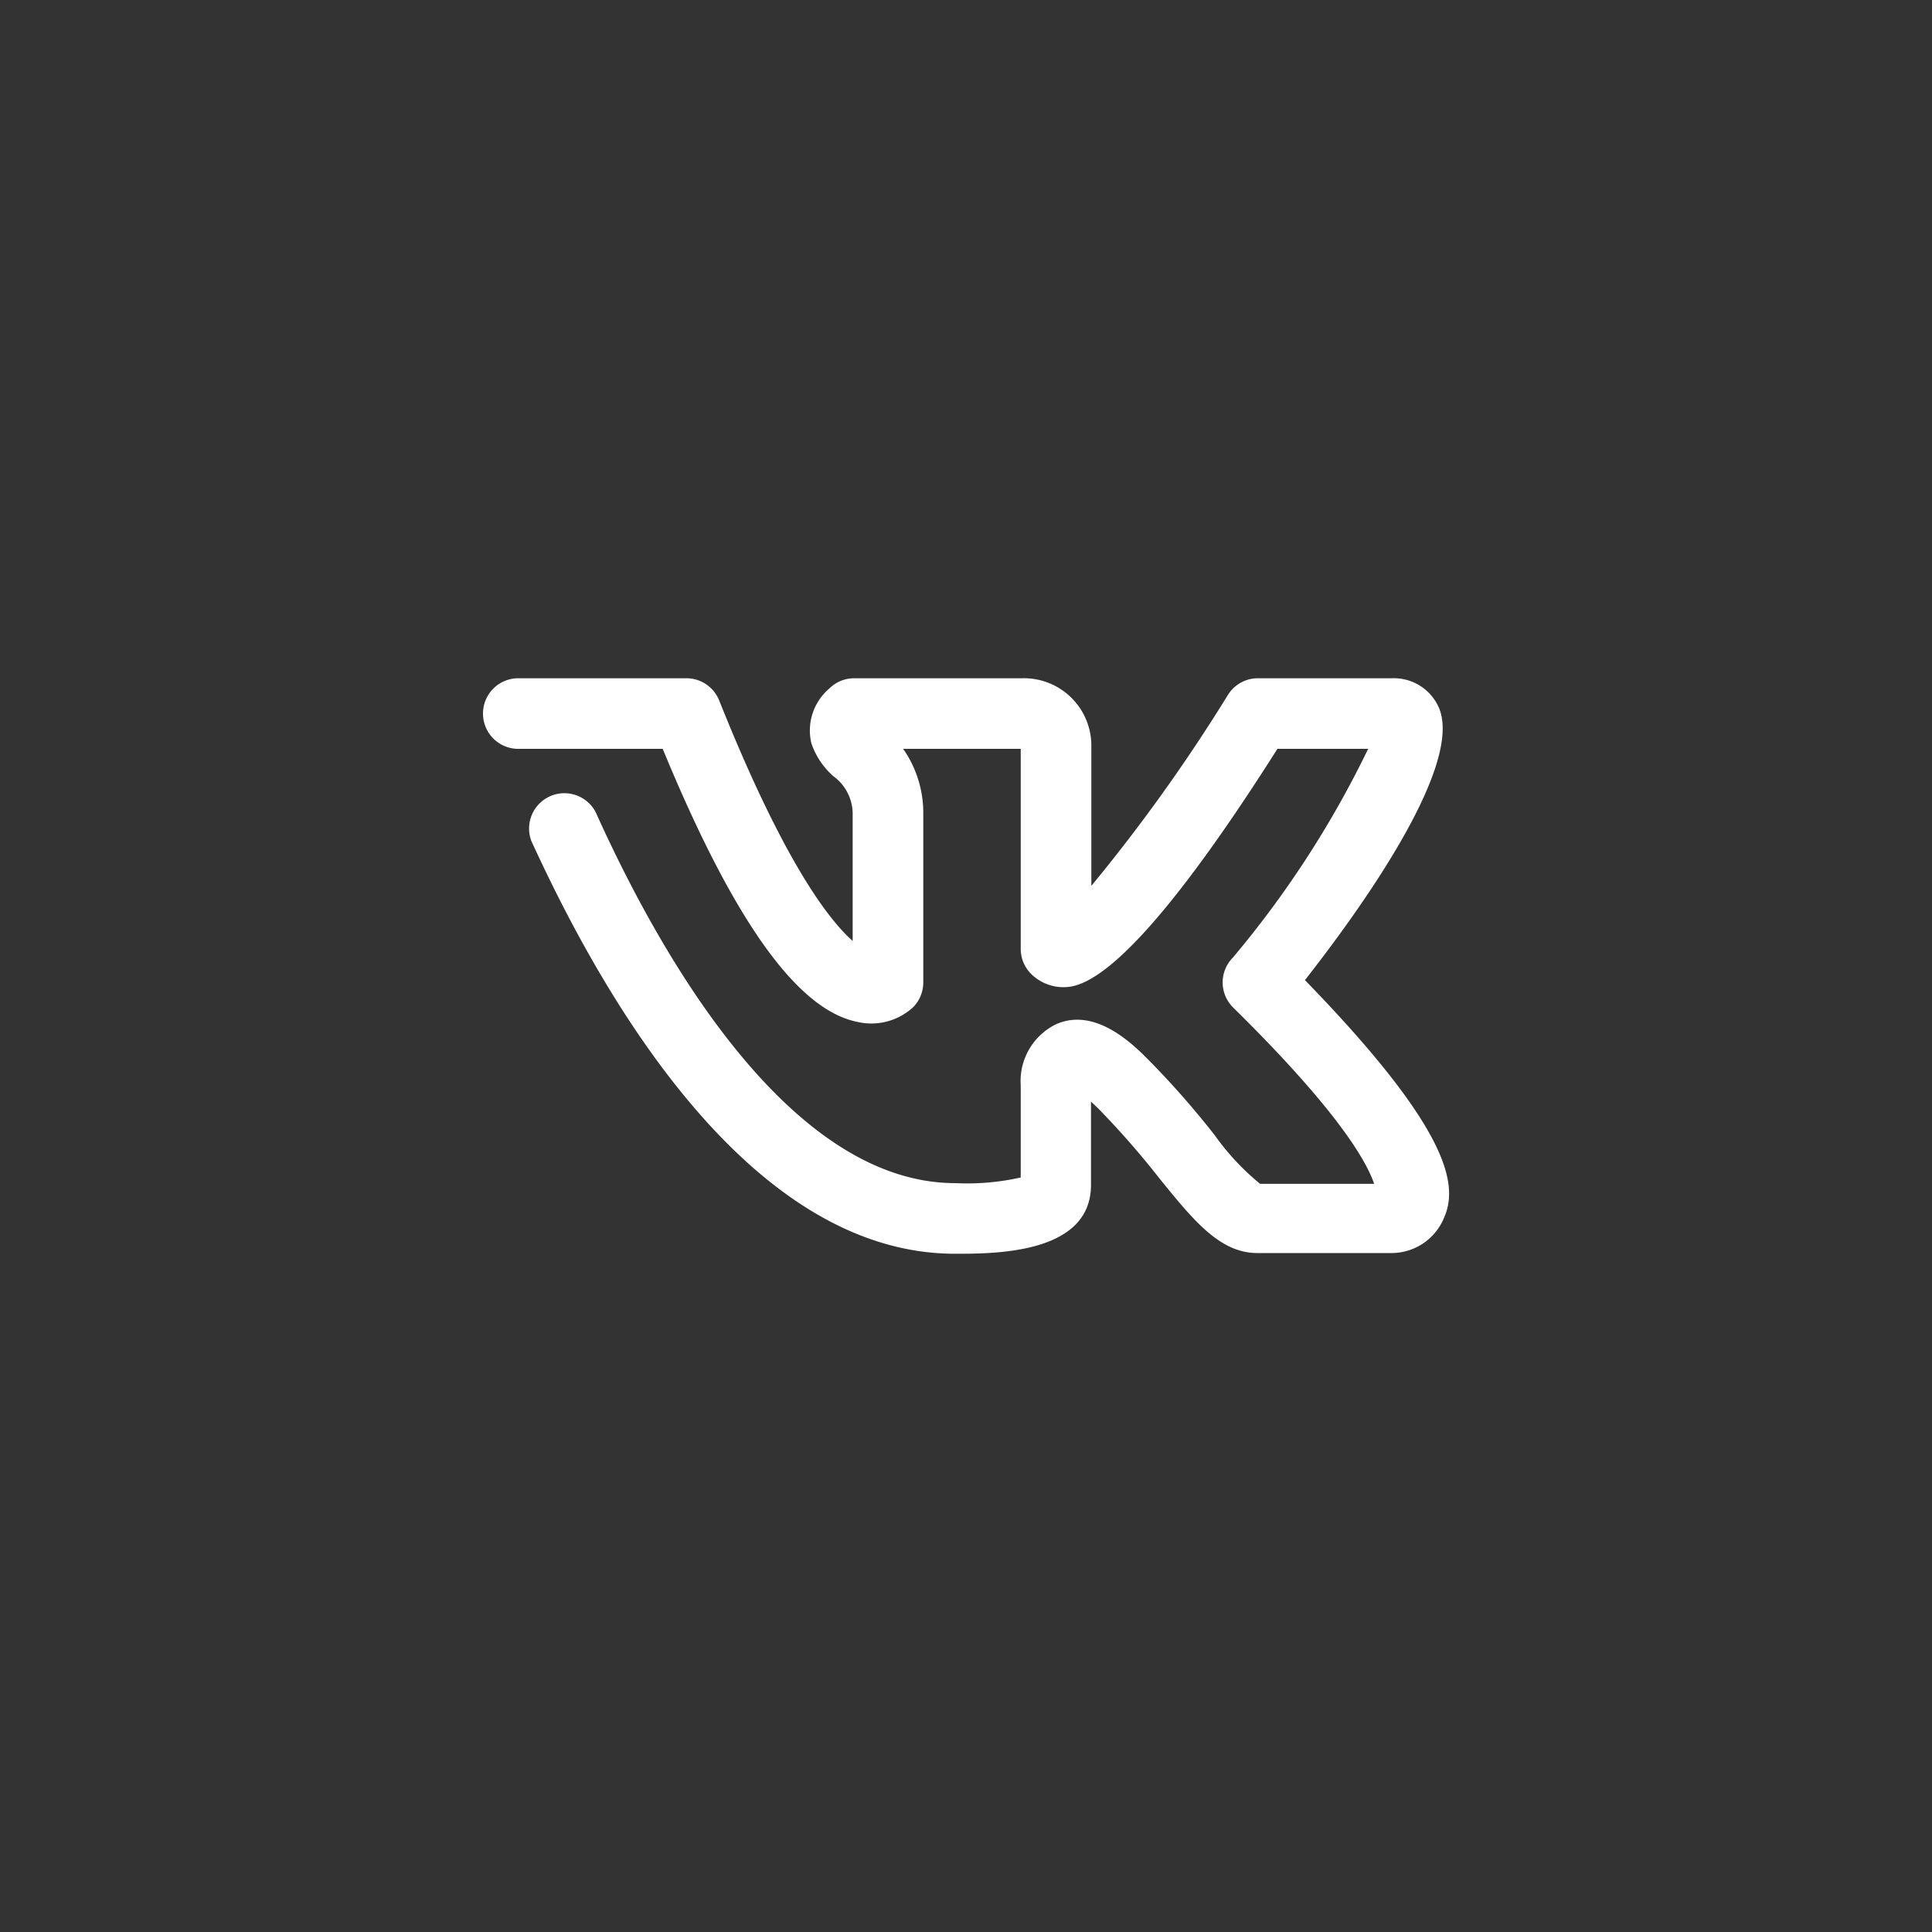 <?xml version="1.0" encoding="UTF-8" standalone="no" ?>
<!DOCTYPE svg PUBLIC "-//W3C//DTD SVG 1.1//EN" "http://www.w3.org/Graphics/SVG/1.1/DTD/svg11.dtd">
<svg xmlns="http://www.w3.org/2000/svg" xmlns:xlink="http://www.w3.org/1999/xlink" version="1.1" width="400" height="400" viewBox="0 0 400 400" xml:space="preserve">
<rect x="0" y="0" width="400" height="400" fill="#333333" stroke="none"/>
<desc>Created with Fabric.js 3.6.2</desc>
<defs>
</defs>
<g transform="matrix(7.31 0 0 7.31 200 200)" id="VK"  >
<path style="stroke: none; stroke-width: 1; stroke-dasharray: none; stroke-linecap: butt; stroke-dashoffset: 0; stroke-linejoin: miter; stroke-miterlimit: 4; fill: rgb(255,255,255); fill-rule: nonzero; opacity: 1;"  transform=" translate(-16, -16.01)" d="M 25.6 16.41 c 1.38 -1.76 4.5 -6 3.8 -7.7 a 1.39 1.39 0 0 0 -1.33 -0.85 H 24.26 a 1 1 0 0 0 -0.84 0.47 a 48.4 48.4 0 0 1 -3.87 5.41 V 9.81 A 1.91 1.91 0 0 0 17.6 7.86 H 12.84 a 1 1 0 0 0 -0.71 0.29 a 1.56 1.56 0 0 0 -0.51 1.55 a 2.17 2.17 0 0 0 0.63 0.94 a 1.32 1.32 0 0 1 0.54 1.08 V 15.3 c -0.67 -0.59 -1.95 -2.23 -3.78 -6.81 a 1 1 0 0 0 -0.93 -0.63 H 3.32 a 1 1 0 0 0 0 2 H 7.41 c 2 4.85 3.8 7.38 5.5 7.73 a 1.75 1.75 0 0 0 1.59 -0.41 a 1 1 0 0 0 0.29 -0.7 V 11.72 a 3.16 3.16 0 0 0 -0.57 -1.86 h 3.33 v 5.66 a 1 1 0 0 0 0.29 0.71 a 1.3 1.3 0 0 0 1.08 0.37 c 1.16 -0.14 3.15 -2.4 5.9 -6.74 h 2.57 a 28.31 28.31 0 0 1 -3.83 5.91 a 1 1 0 0 0 0 1.41 c 3 2.95 3.79 4.38 4 5 H 24.33 a 7.05 7.05 0 0 1 -1.28 -1.37 a 24.64 24.64 0 0 0 -1.89 -2.15 c -0.41 -0.41 -1.49 -1.5 -2.61 -1 a 1.79 1.79 0 0 0 -1 1.73 V 22 a 6.93 6.93 0 0 1 -1.85 0.16 c -4.75 0 -8.42 -6.58 -10.19 -10.51 a 1 1 0 0 0 -1.82 0.82 c 2 4.37 6.14 11.69 12 11.69 c 1.15 0 3.85 0 3.85 -1.95 V 19.85 l 0.2 0.19 a 24.25 24.25 0 0 1 1.75 2 c 0.95 1.17 1.7 2.1 2.76 2.1 h 3.81 a 1.61 1.61 0 0 0 1.48 -1 C 29.94 22.23 29.75 20.68 25.6 16.41 Z" stroke-linecap="round" />
</g>
</svg>